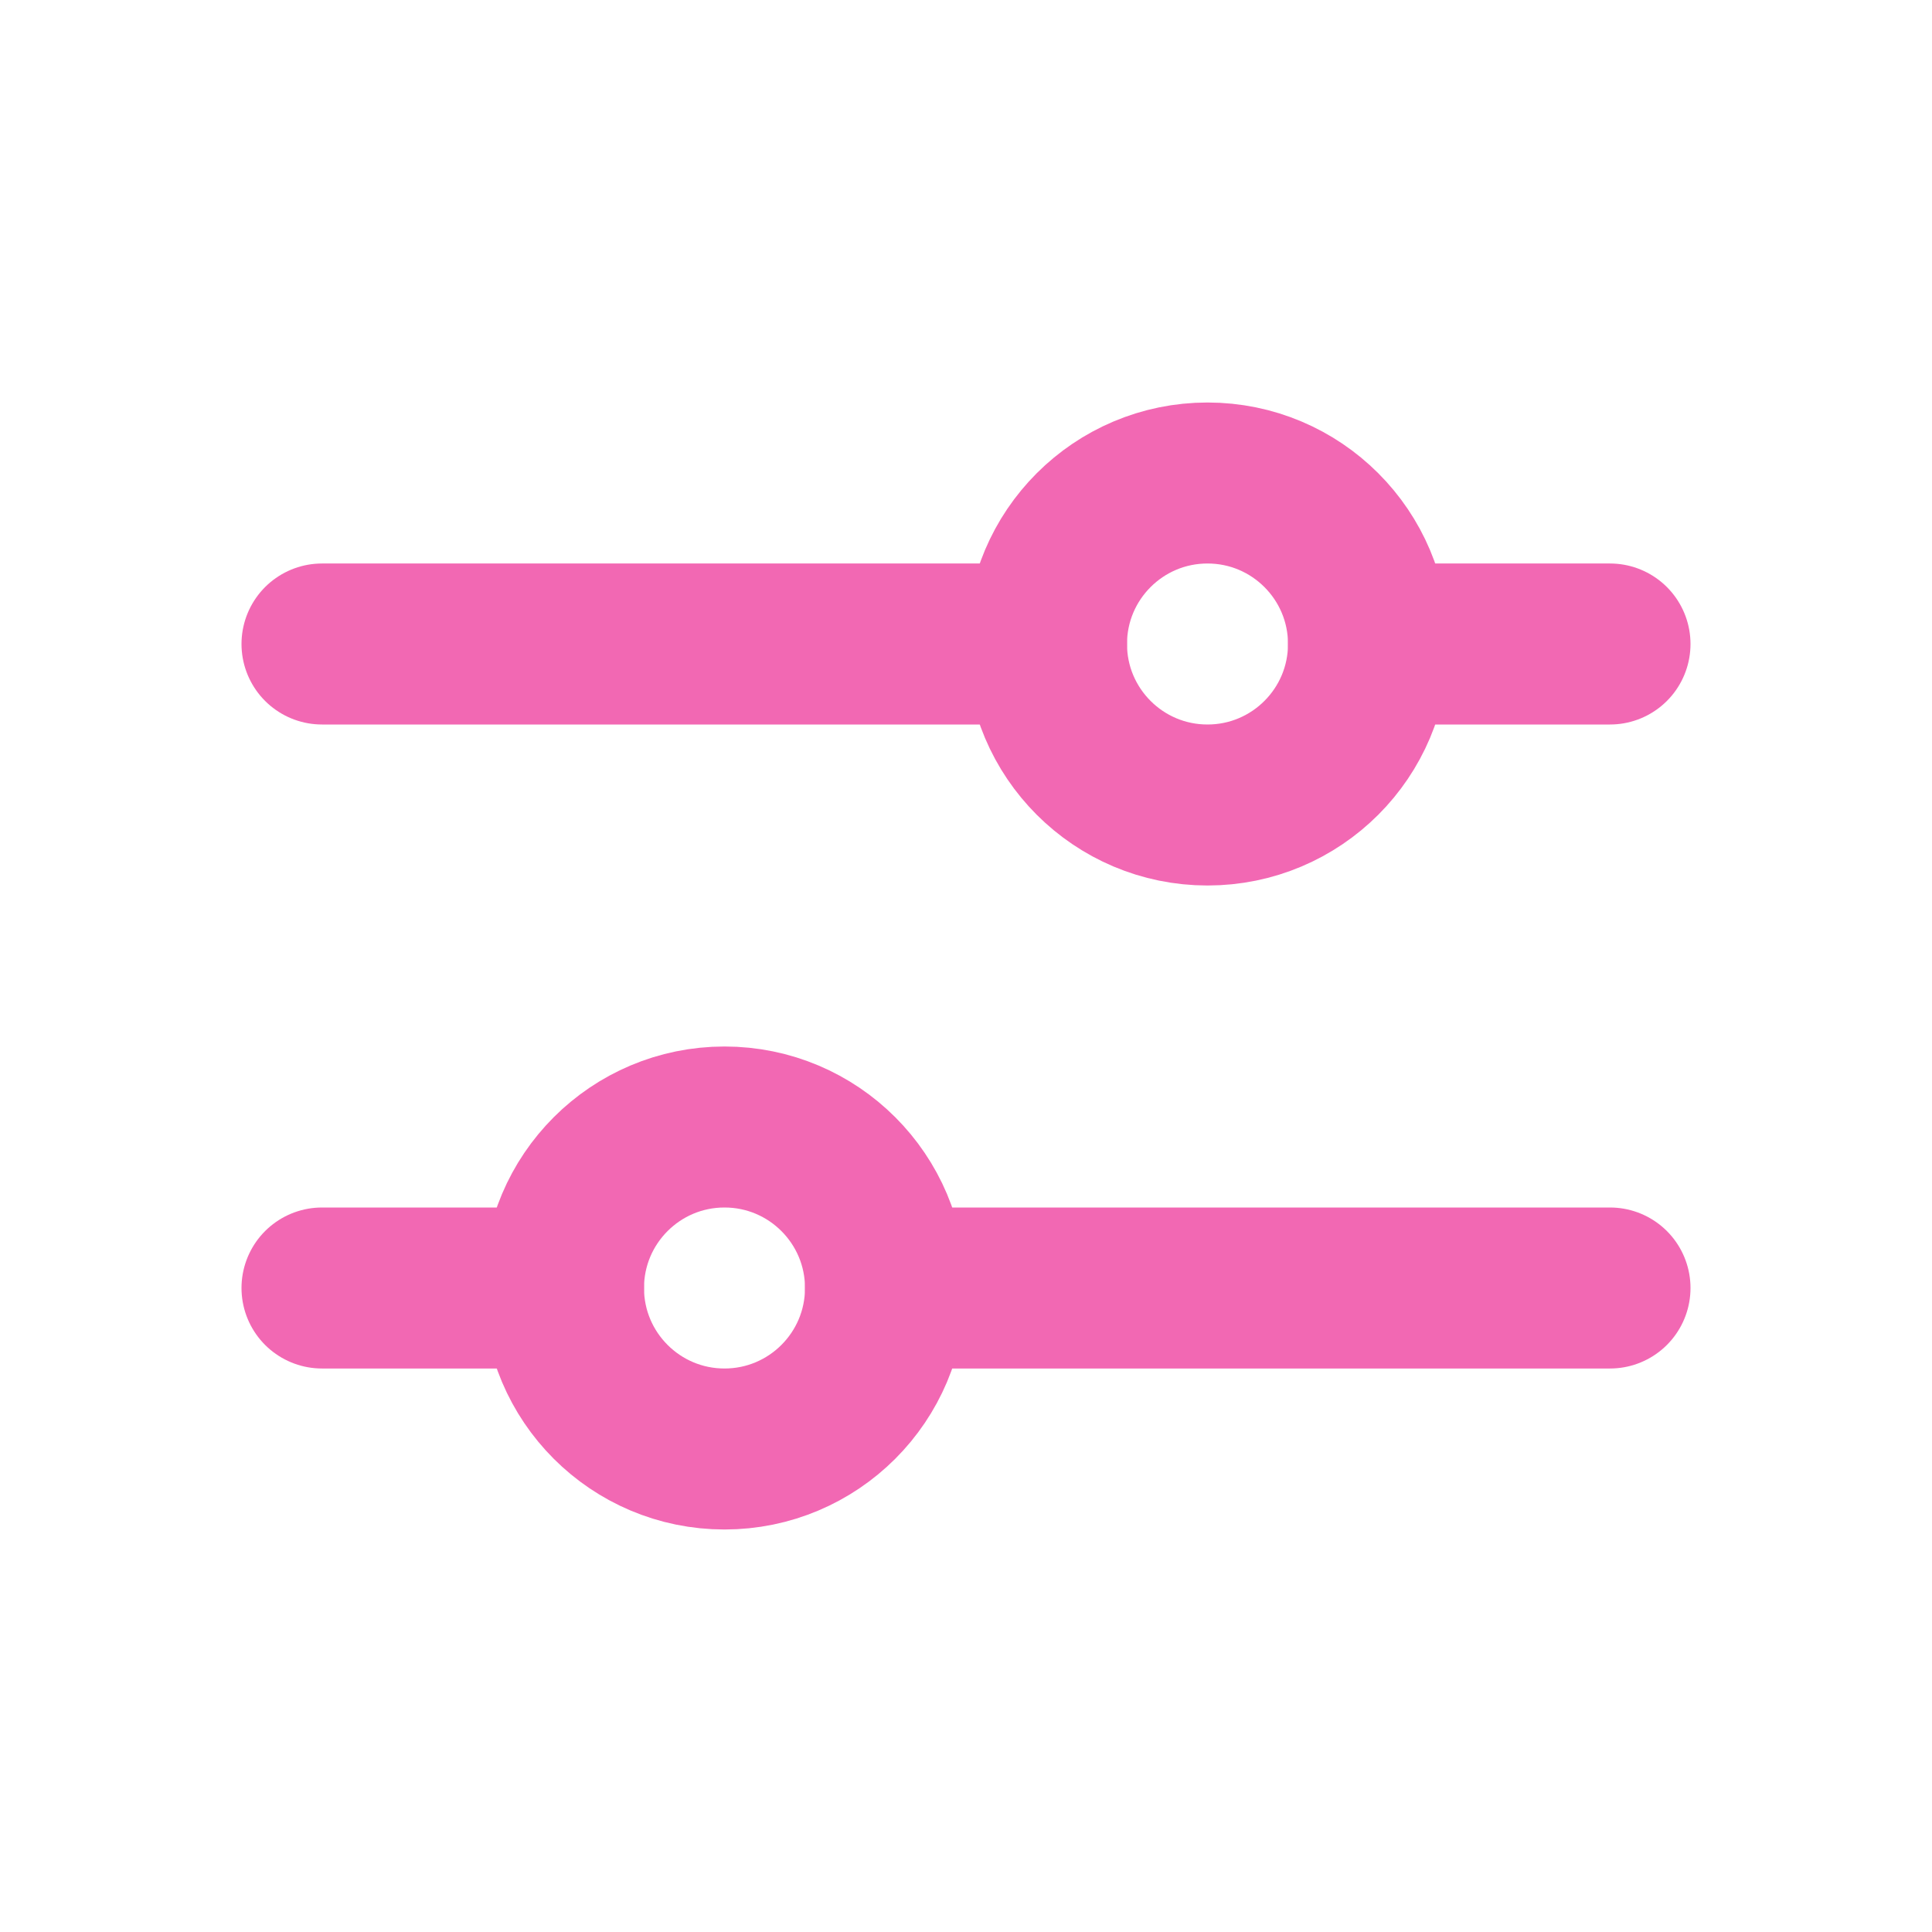 <svg width="24" height="24" viewBox="0 0 24 24" fill="none" xmlns="http://www.w3.org/2000/svg">
<g clip-path="url(#clip0_266_19107)">
<path d="M4 8H13" stroke="#F268B3" stroke-width="2" stroke-linecap="round" stroke-linejoin="round"/>
<path d="M17 8L20 8" stroke="#F268B3" stroke-width="2" stroke-linecap="round" stroke-linejoin="round"/>
<path d="M11 16L20 16" stroke="#F268B3" stroke-width="2" stroke-linecap="round" stroke-linejoin="round"/>
<path d="M4 16H7" stroke="#F268B3" stroke-width="2" stroke-linecap="round" stroke-linejoin="round"/>
<circle cx="9" cy="16" r="2" stroke="#F268B3" stroke-width="2"/>
<circle cx="15" cy="8" r="2" stroke="#F268B3" stroke-width="2"/>
</g>
<defs>
<clipPath id="clip0_266_19107">
<rect width="24" height="24" fill="white"/>
</clipPath>
</defs>
</svg>
